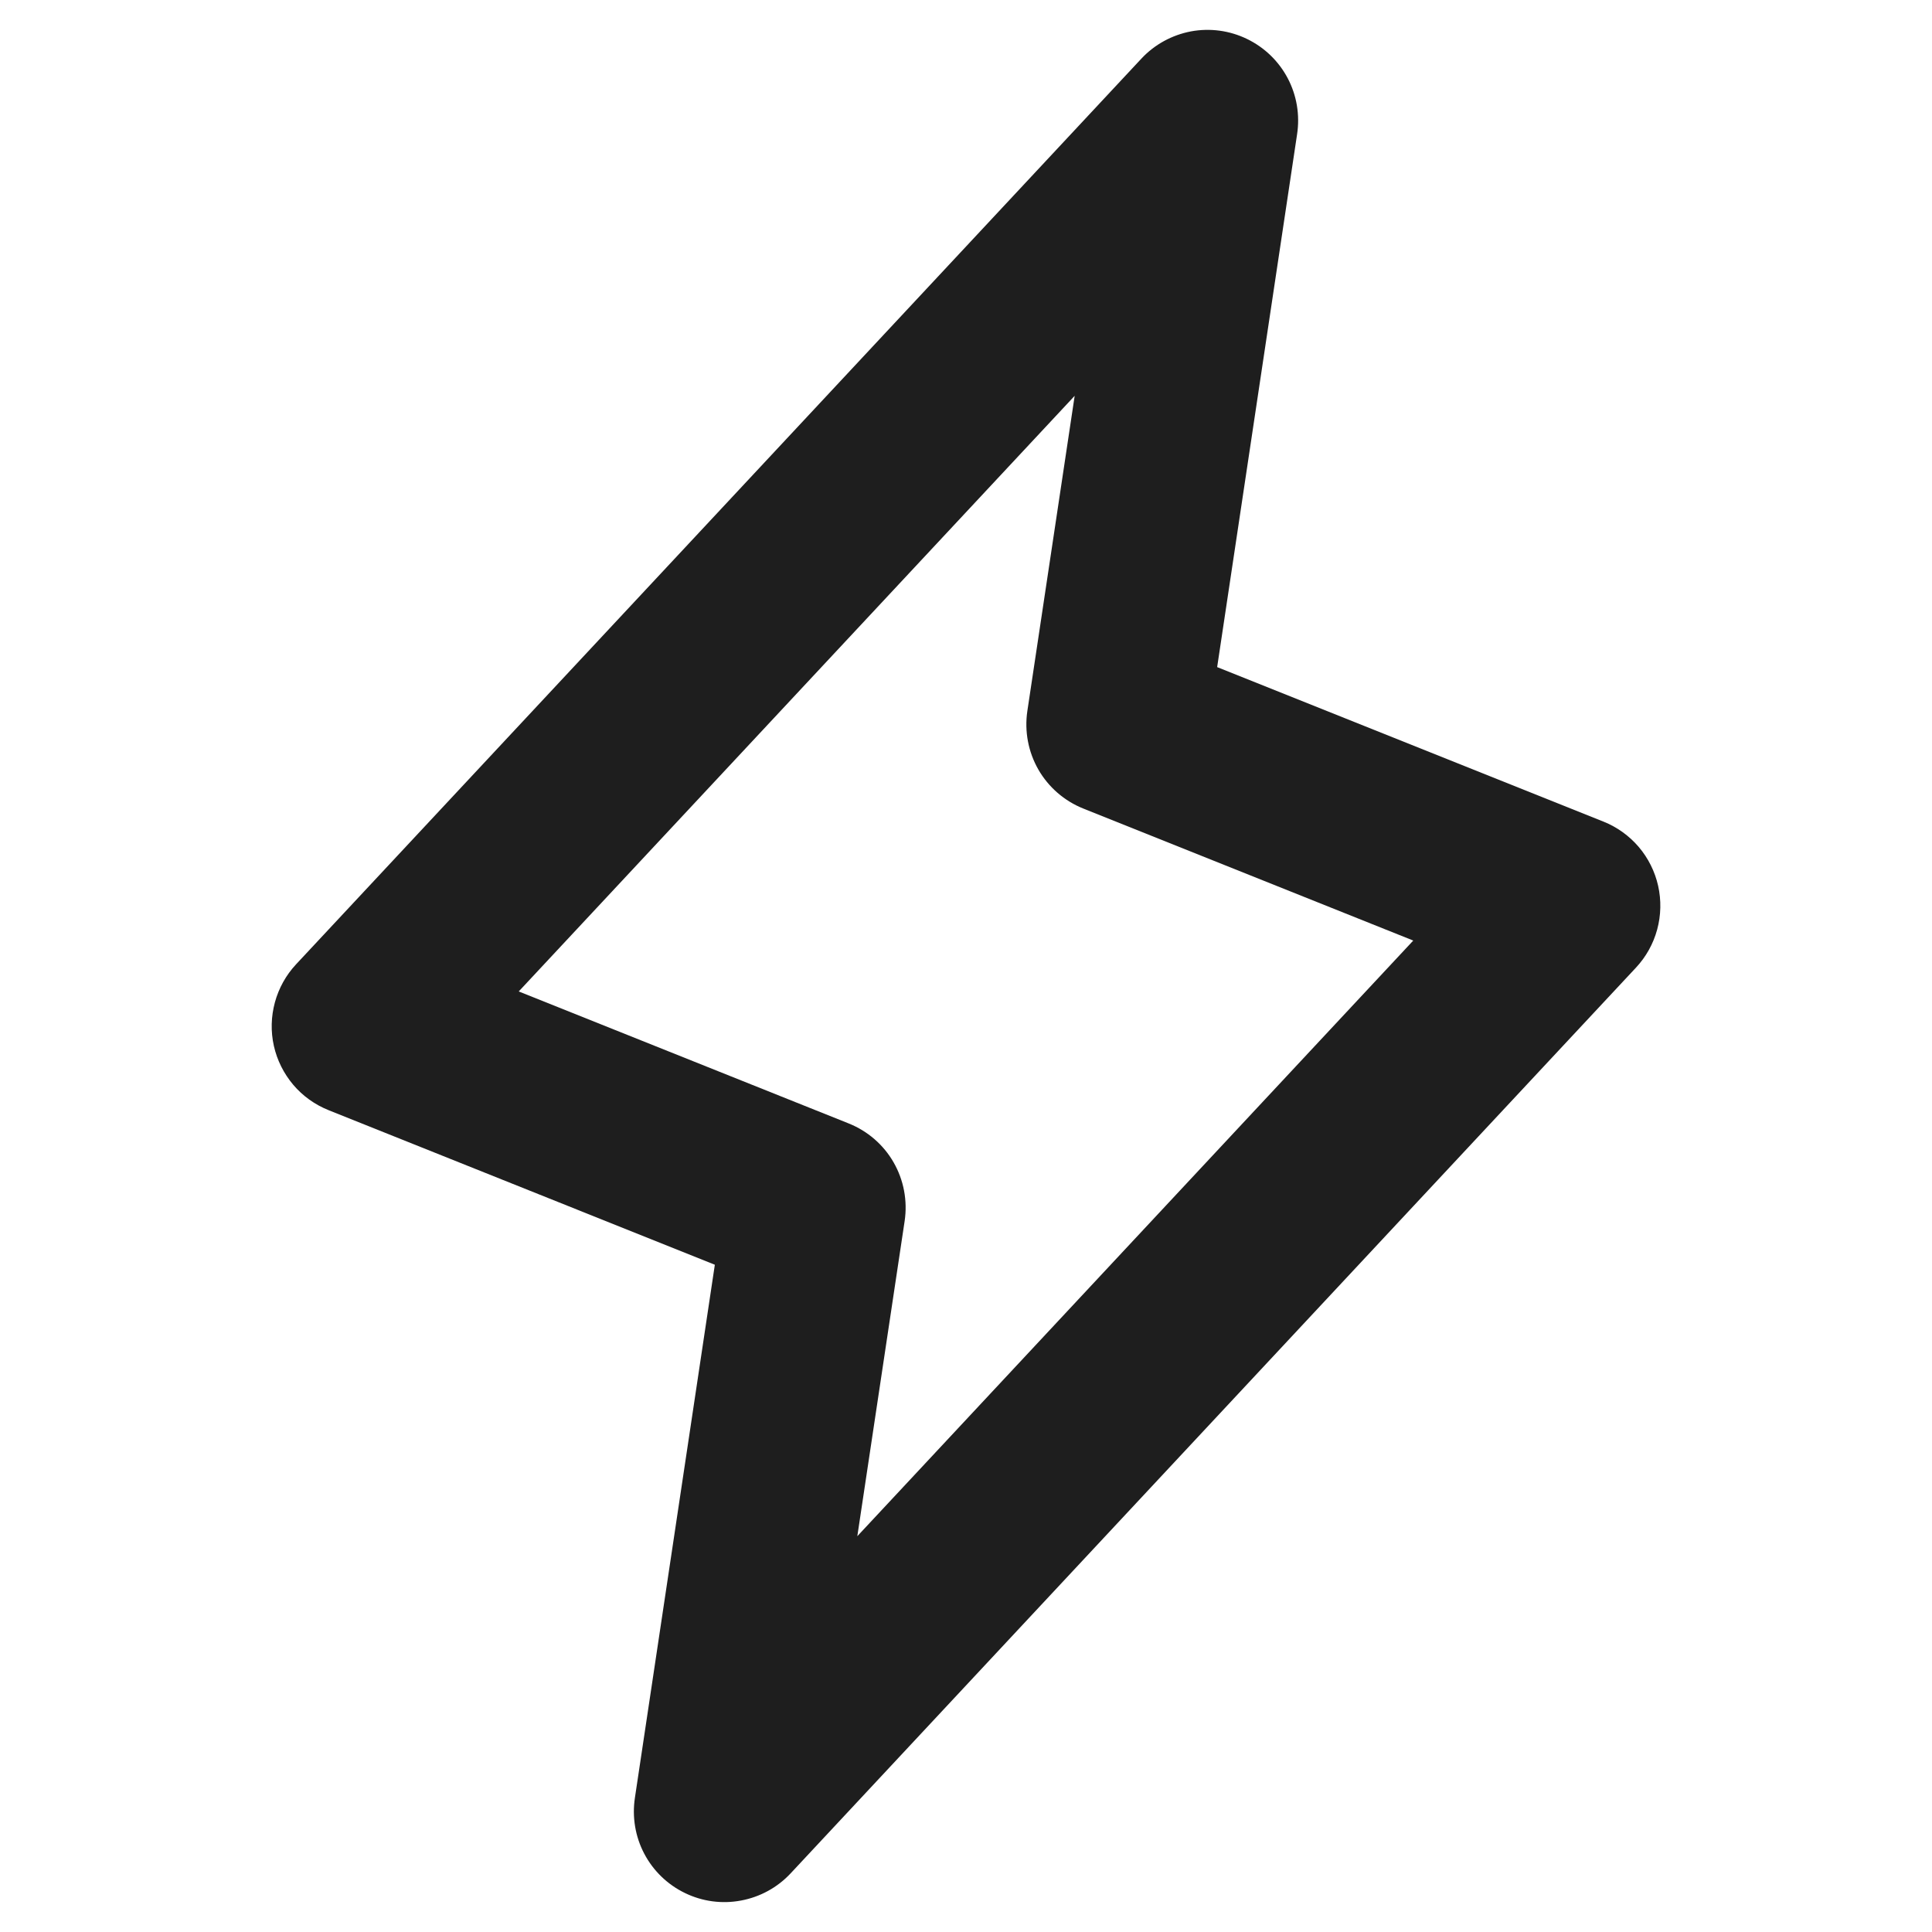 <svg width="24" height="24" viewBox="0 0 24 24" fill="none" xmlns="http://www.w3.org/2000/svg">
<path d="M20.598 11.004C20.558 10.826 20.475 10.66 20.357 10.521C20.238 10.382 20.088 10.274 19.918 10.206L15.12 8.287L16.113 1.667C16.149 1.429 16.109 1.186 15.997 0.973C15.885 0.76 15.708 0.589 15.491 0.484C15.275 0.379 15.031 0.346 14.794 0.39C14.558 0.435 14.342 0.553 14.178 0.729L3.678 11.979C3.553 12.113 3.463 12.275 3.415 12.451C3.367 12.628 3.362 12.813 3.402 12.992C3.442 13.171 3.525 13.336 3.643 13.476C3.761 13.615 3.912 13.723 4.082 13.791L8.88 15.711L7.887 22.333C7.851 22.571 7.891 22.814 8.003 23.027C8.115 23.24 8.292 23.411 8.509 23.516C8.725 23.621 8.969 23.654 9.206 23.609C9.442 23.565 9.658 23.447 9.822 23.271L20.322 12.021C20.448 11.886 20.538 11.724 20.586 11.547C20.634 11.37 20.638 11.183 20.598 11.004ZM10.65 19.083L11.238 15.167C11.275 14.916 11.227 14.66 11.101 14.44C10.975 14.22 10.778 14.05 10.543 13.956L6.444 12.316L13.35 4.917L12.762 8.833C12.725 9.084 12.773 9.34 12.899 9.56C13.025 9.779 13.222 9.95 13.457 10.044L17.556 11.684L10.65 19.083Z" fill="#1E1E1E"/>
</svg>

